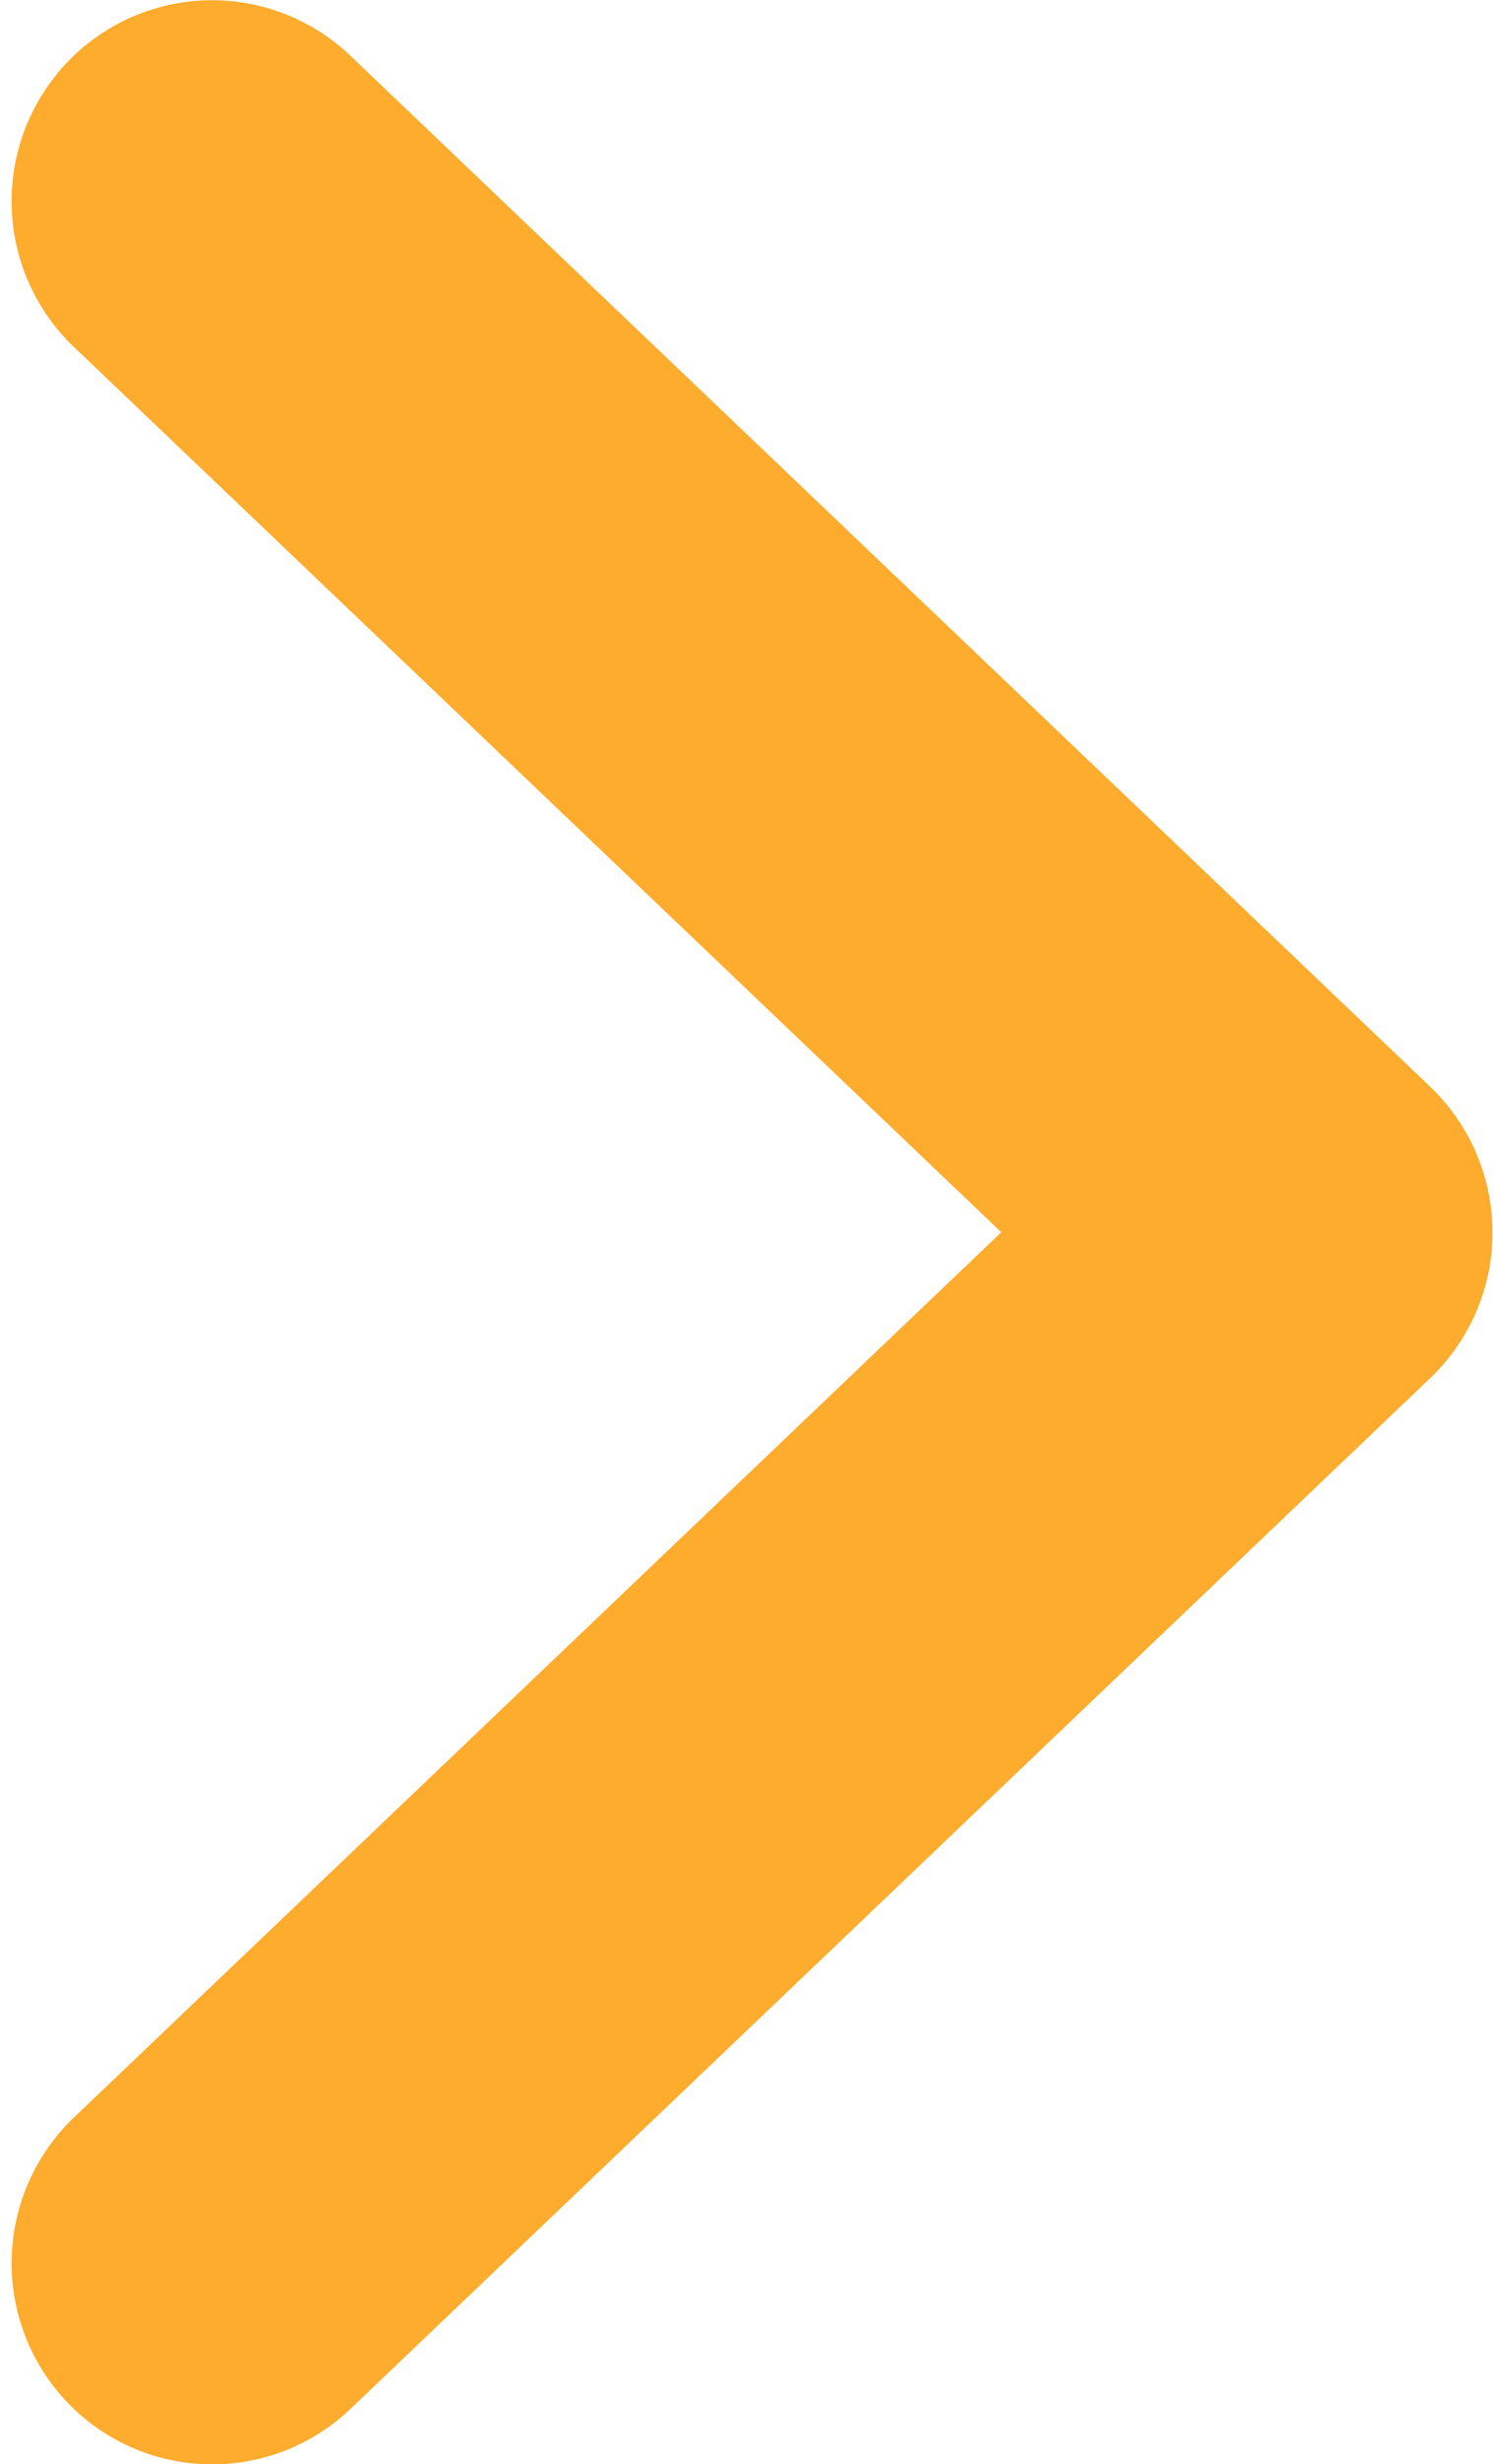 <svg xmlns="http://www.w3.org/2000/svg" width="8.071" height="13.318" viewBox="0 0 8.071 13.318"><g transform="translate(-595.333 -3761.173)"><path d="M1732.207,994.422a.581.581,0,0,0,.4-.161l5.838-5.572a.589.589,0,0,0,0-.85l-5.838-5.573a.582.582,0,0,0-.826.021.589.589,0,0,0,.021.829l5.393,5.147-5.393,5.147a.589.589,0,0,0-.021.829A.582.582,0,0,0,1732.207,994.422Z" transform="translate(-1135.725 2779.57)" fill="#feac2d" stroke="#feac2d" stroke-width="1"/></g></svg>